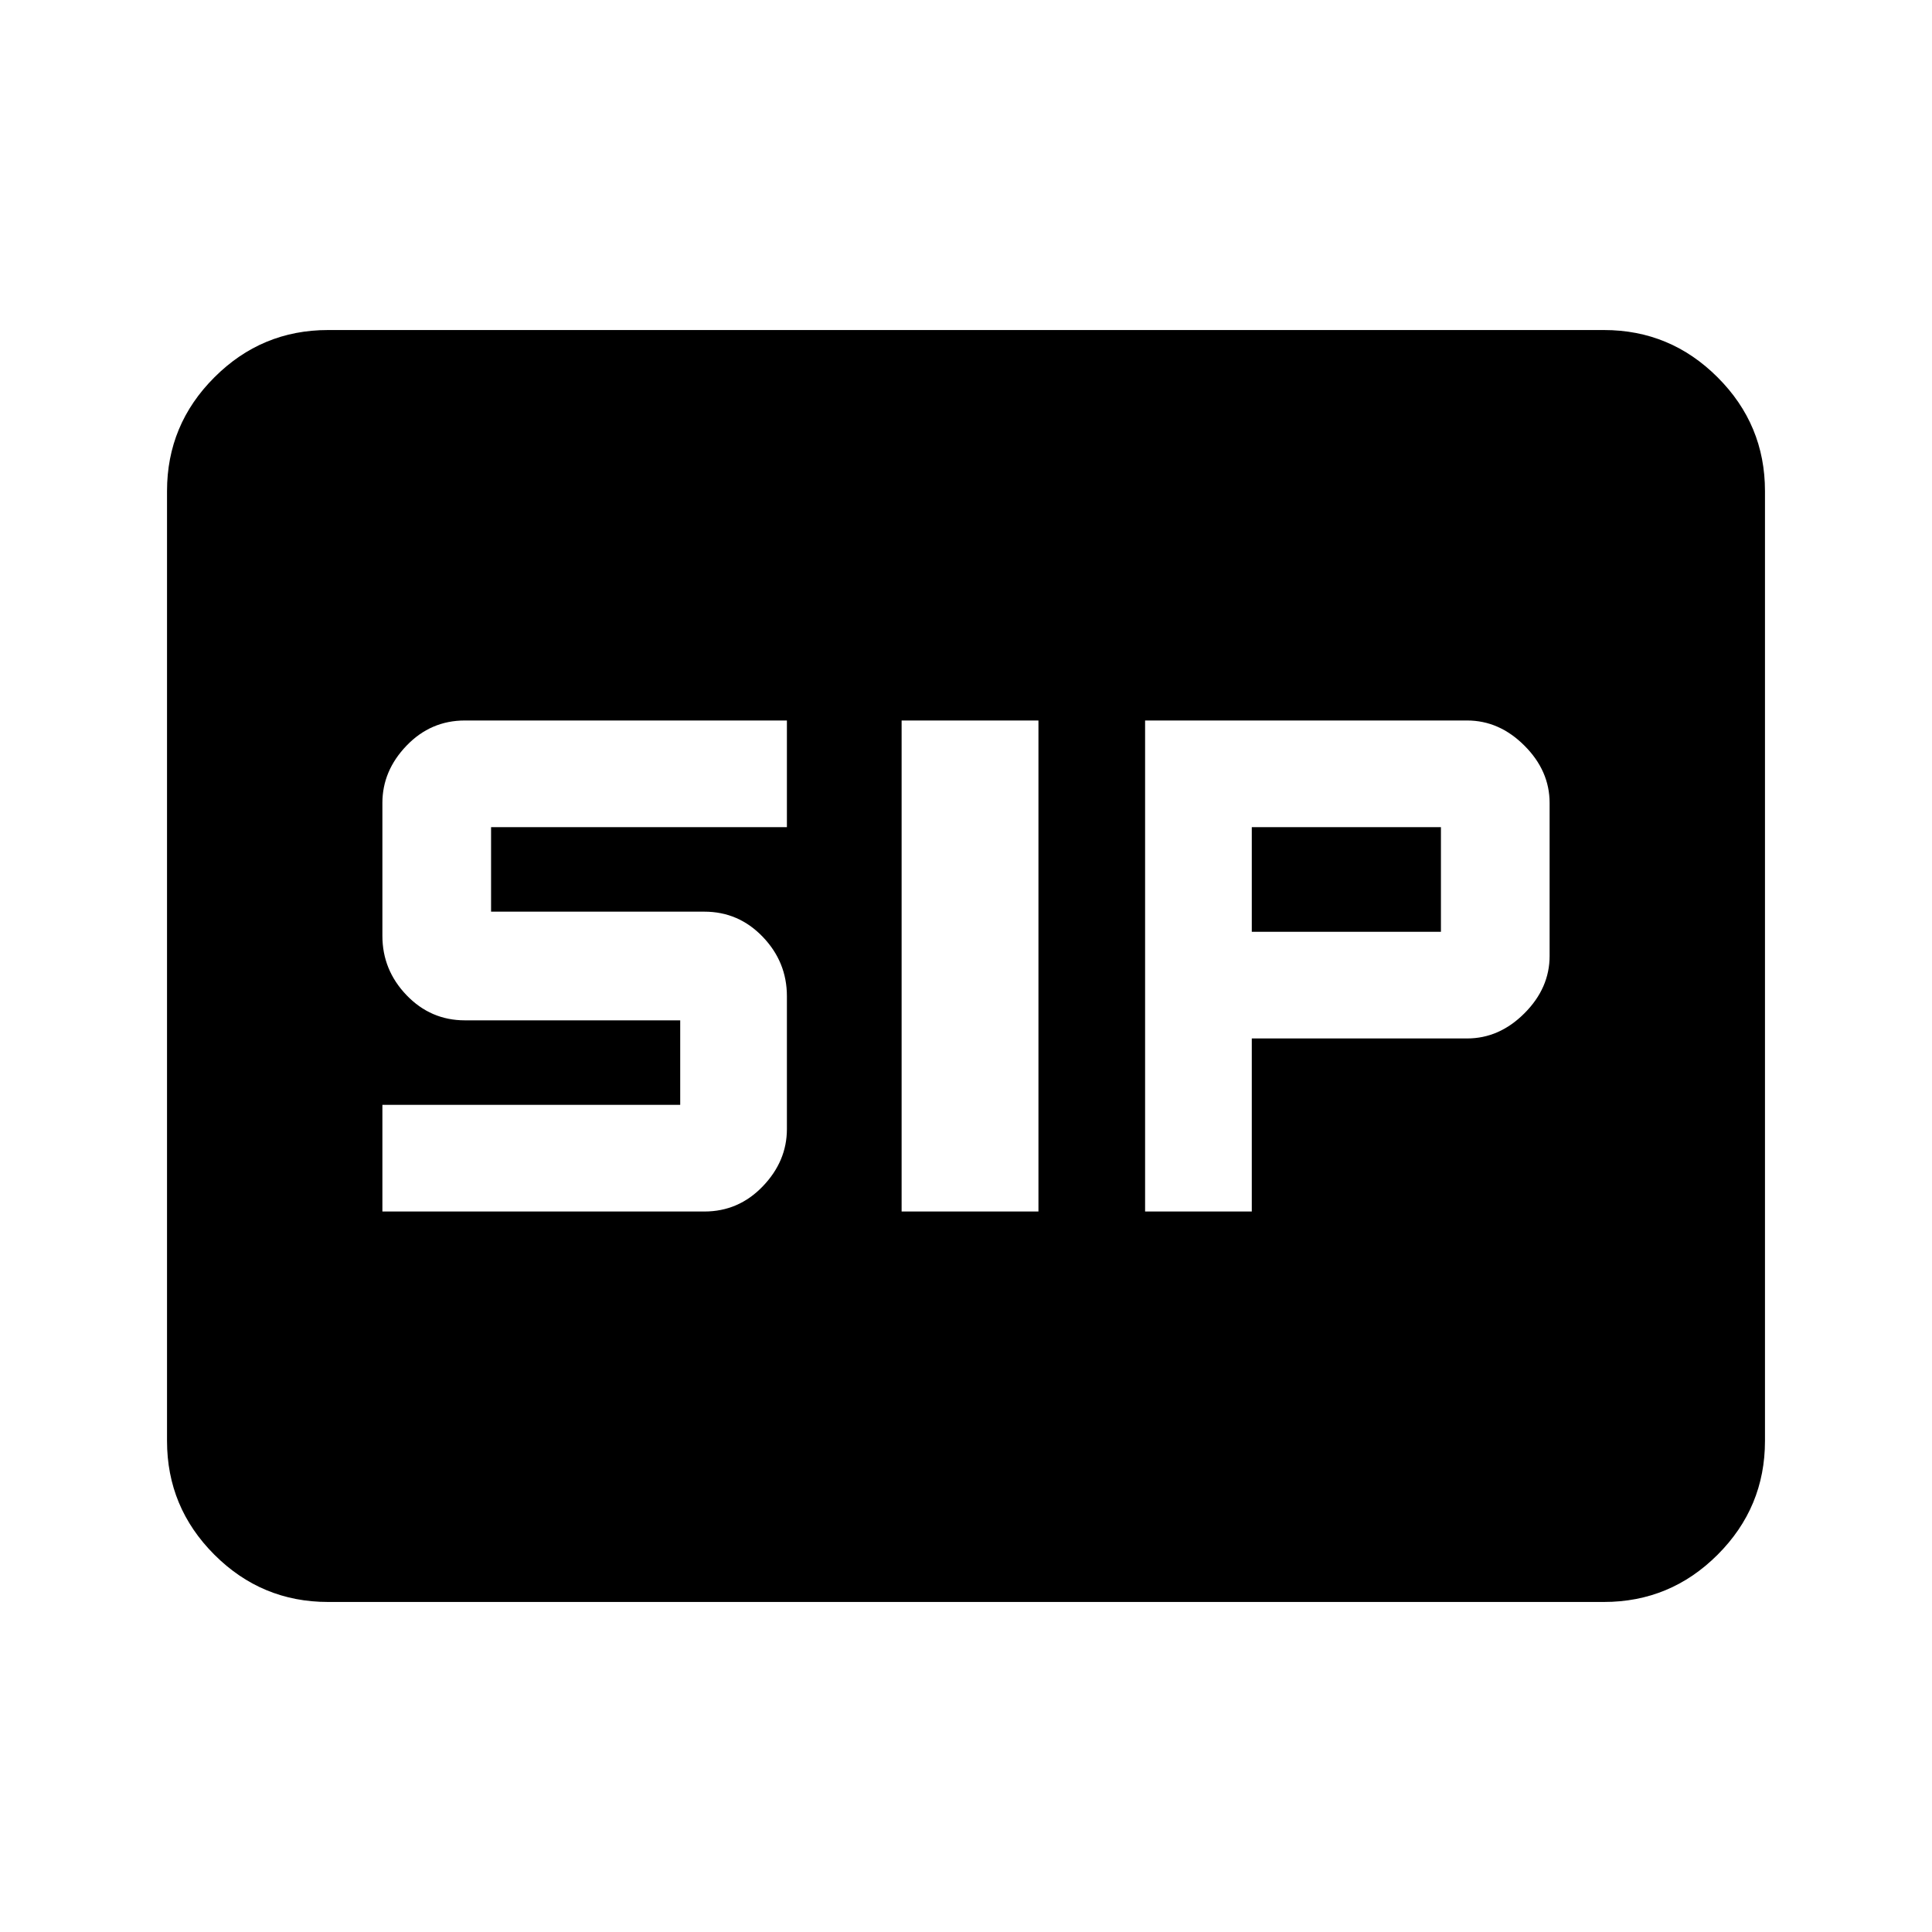 <svg xmlns="http://www.w3.org/2000/svg" height="40" width="40"><path d="M18.667 25.083H21.5V14.917H18.667ZM23.708 25.083H25.917V21.5H30.375Q31.042 21.5 31.562 20.979Q32.083 20.458 32.083 19.792V16.625Q32.083 15.958 31.562 15.438Q31.042 14.917 30.375 14.917H23.708ZM25.917 19.292V17.125H29.833V19.292ZM7.917 25.083H14.583Q15.292 25.083 15.792 24.562Q16.292 24.042 16.292 23.375V20.625Q16.292 19.917 15.792 19.396Q15.292 18.875 14.583 18.875H10.167V17.125H16.292V14.917H9.625Q8.917 14.917 8.417 15.438Q7.917 15.958 7.917 16.625V19.375Q7.917 20.083 8.417 20.604Q8.917 21.125 9.625 21.125H14.083V22.875H7.917ZM6.792 33.167Q5.417 33.167 4.438 32.188Q3.458 31.208 3.458 29.833V10.167Q3.458 8.792 4.438 7.813Q5.417 6.833 6.792 6.833H33.208Q34.583 6.833 35.562 7.813Q36.542 8.792 36.542 10.167V29.833Q36.542 31.208 35.562 32.188Q34.583 33.167 33.208 33.167Z"/></svg>
